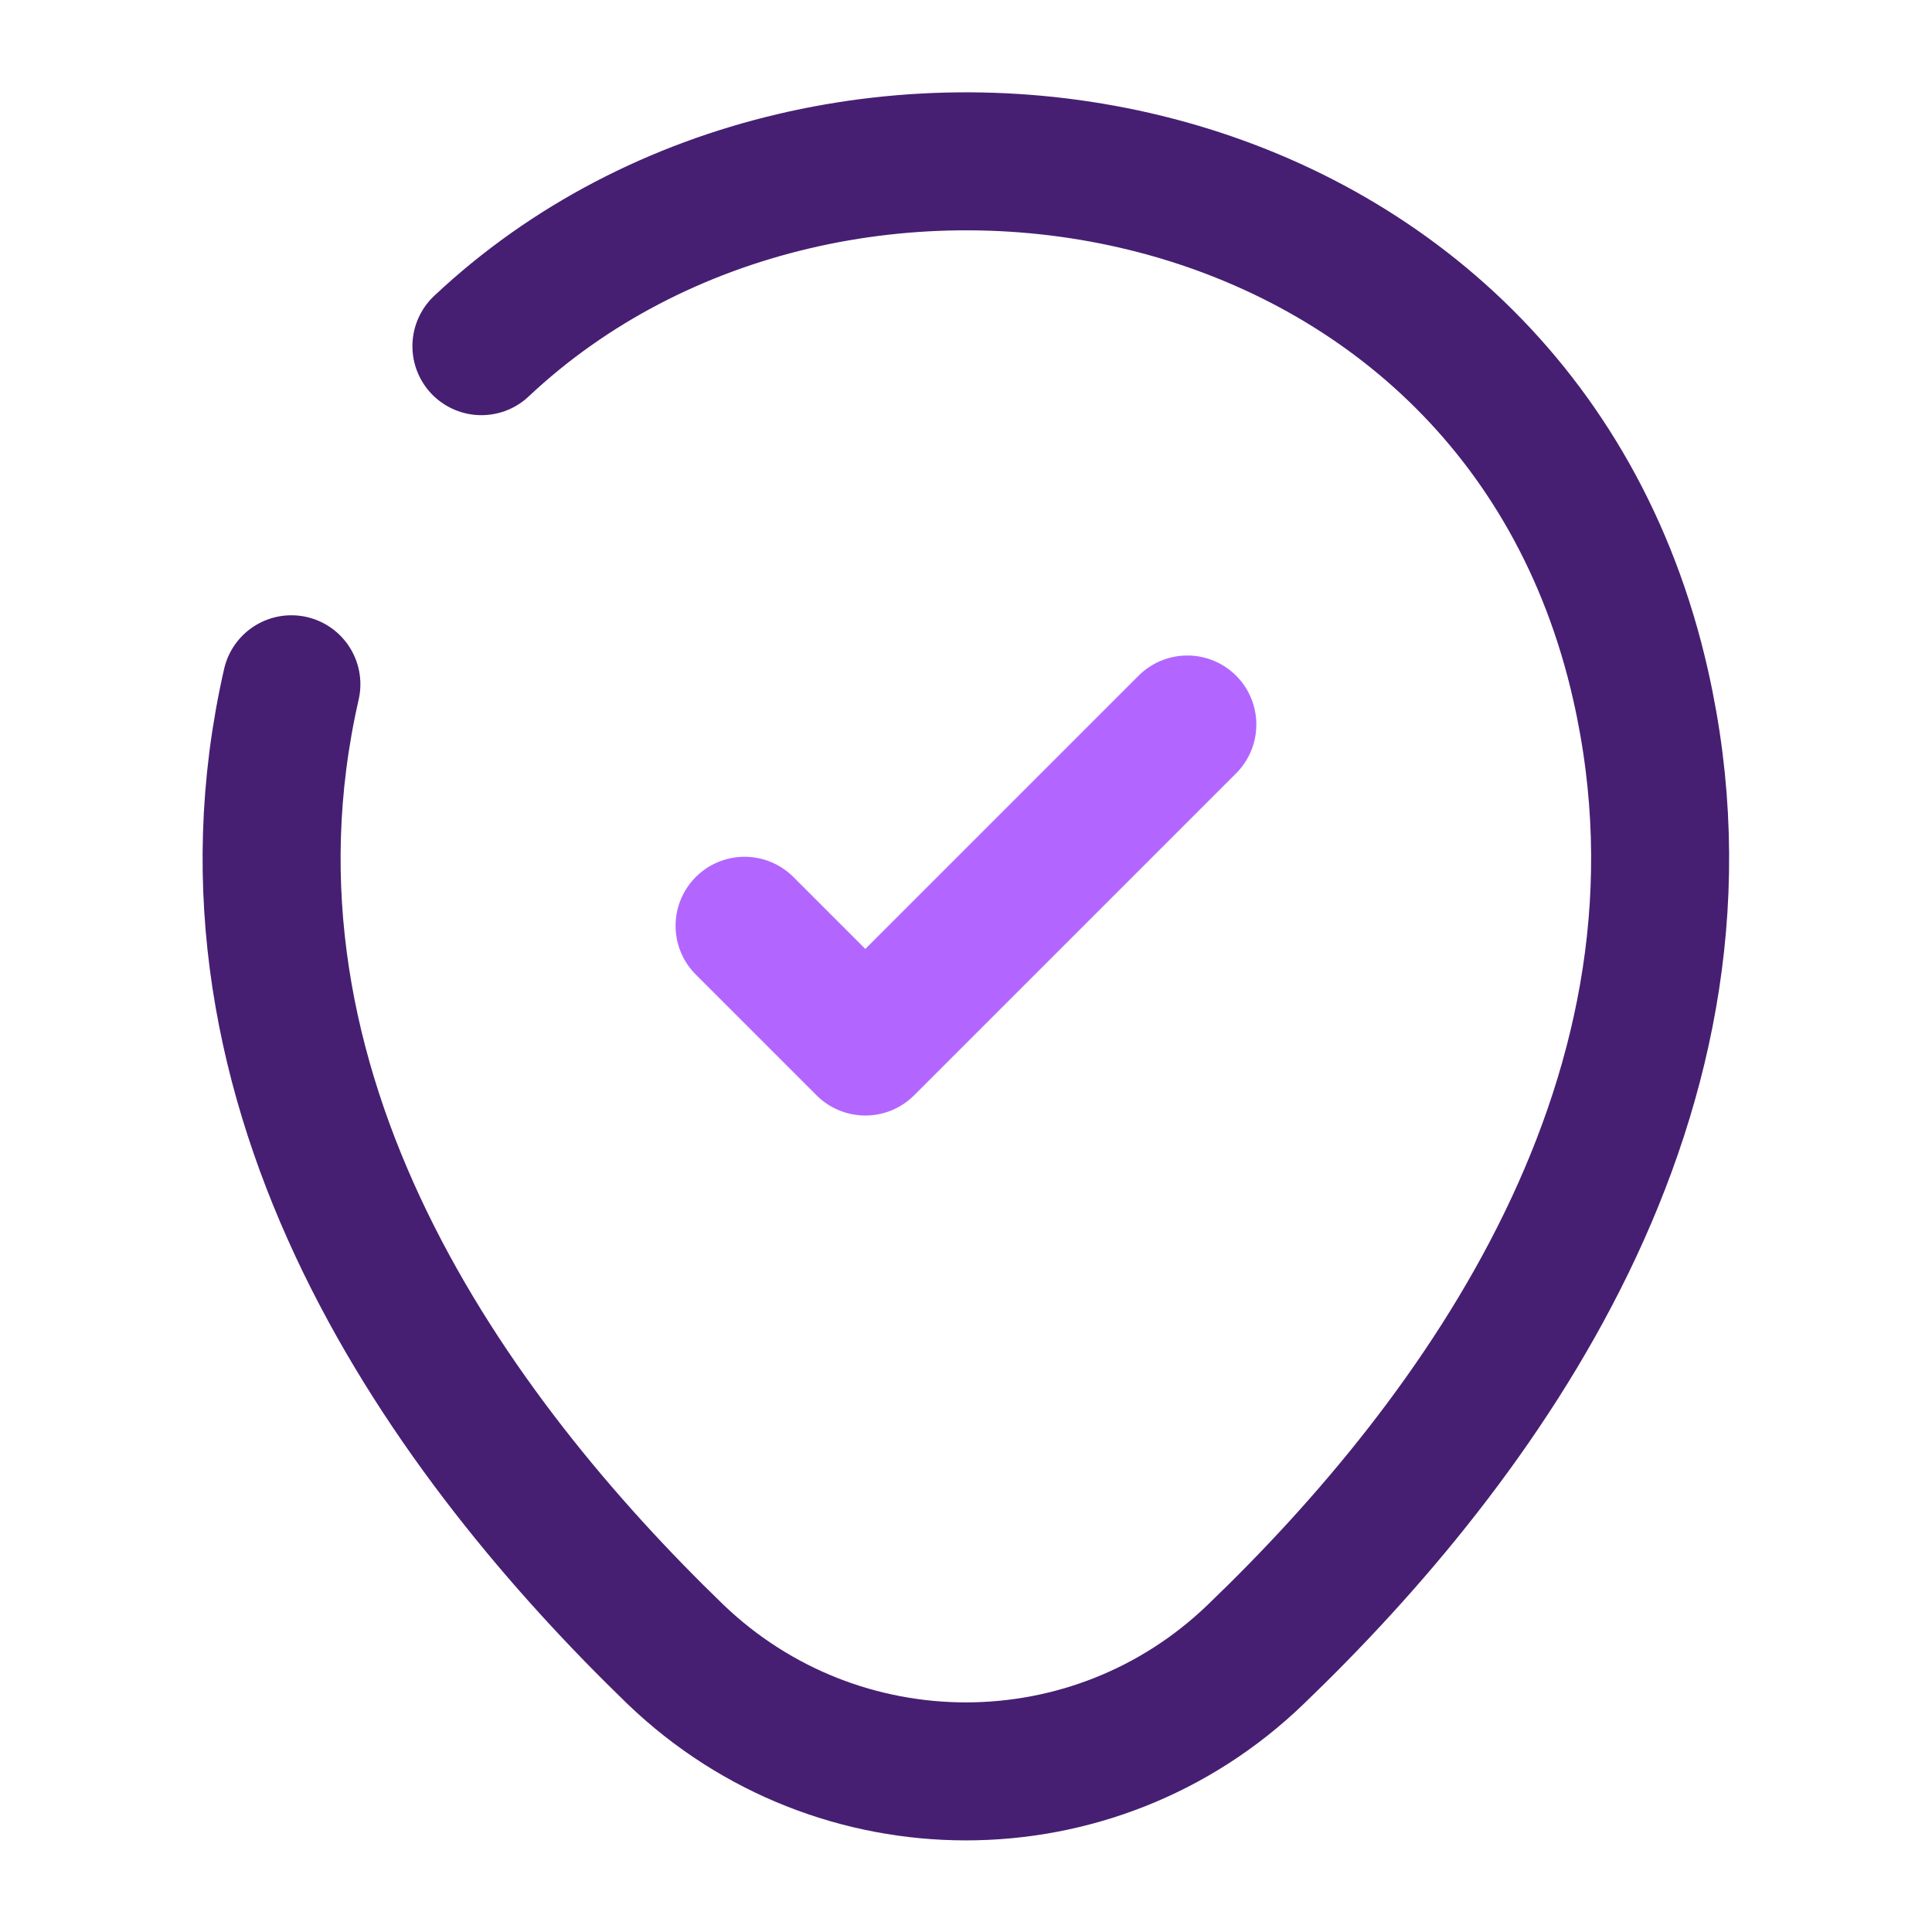 <svg width="28" height="28" viewBox="0 0 28 28" fill="none" xmlns="http://www.w3.org/2000/svg">
<path d="M10.791 13.417L12.541 15.167L17.208 10.5" stroke="#B266FF" stroke-width="2" stroke-linecap="round" stroke-linejoin="round"/>
<path d="M6.977 5.017C12.075 0.222 21.957 1.867 23.777 9.928C25.118 15.855 21.432 20.872 18.2 23.975C15.855 26.238 12.145 26.238 9.788 23.975C6.568 20.86 2.87 15.843 4.223 9.917" stroke="#461F72" stroke-width="2" stroke-linecap="round" stroke-linejoin="round"/>
</svg>

